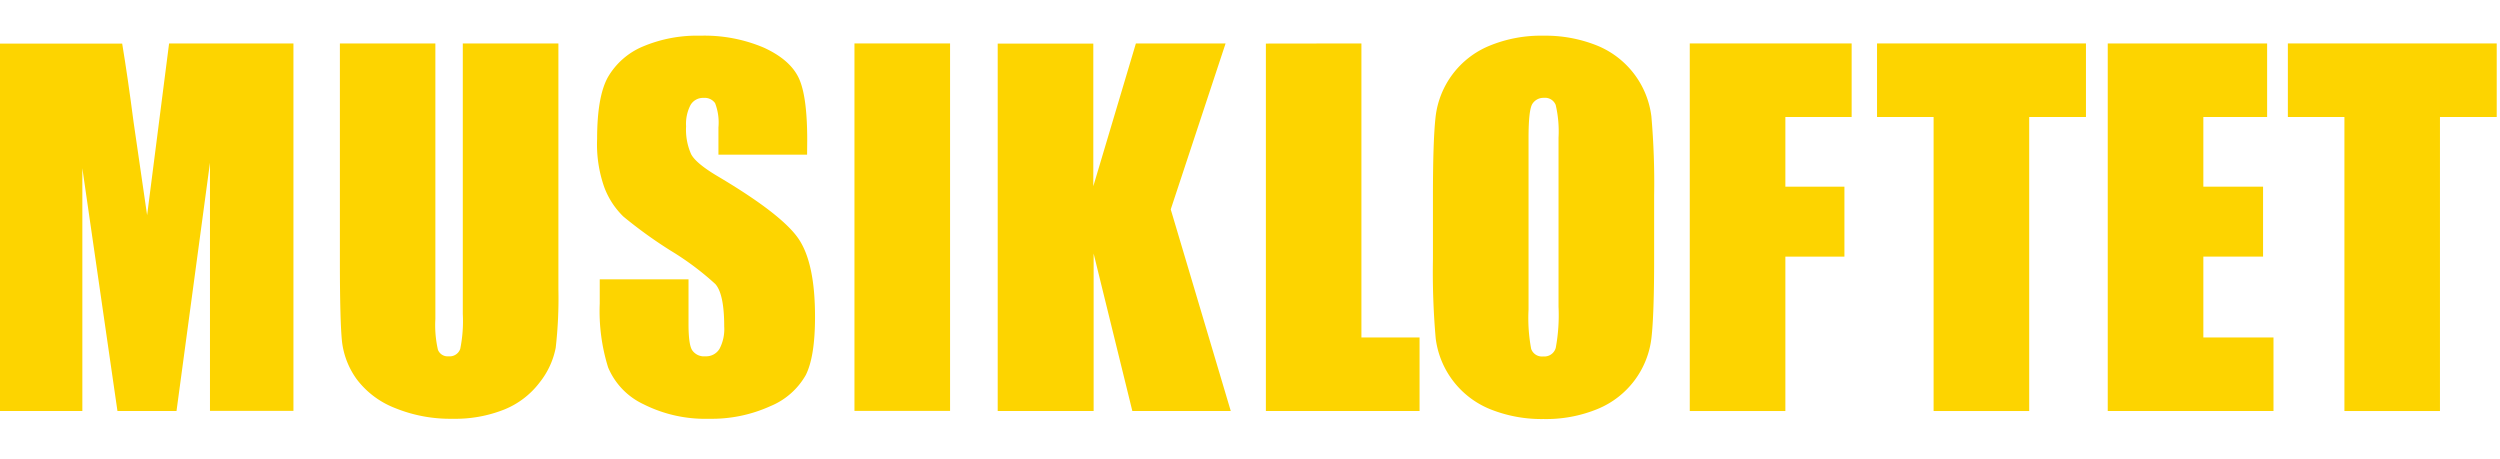 <svg xmlns="http://www.w3.org/2000/svg" width="381" height="70" viewBox="0 0 381 70"><defs><style>.cls-1{fill:#fdd400;}</style></defs><g id="Logo3"><path class="cls-1" d="M44.72,6.62v56H32l0-37.82L26.9,62.64h-9l-5.35-37v37H-.23v-56H18.62q.84,5.06,1.73,11.91l2.07,14.25L25.77,6.62Z"/><path class="cls-1" d="M85.1,6.62V44.06A66.34,66.34,0,0,1,84.69,53a12.21,12.21,0,0,1-2.46,5.3,12.74,12.74,0,0,1-5.38,4.11A20.15,20.15,0,0,1,69,63.82a22.26,22.26,0,0,1-8.86-1.66,13.36,13.36,0,0,1-5.75-4.33,12.19,12.19,0,0,1-2.25-5.62q-.34-3-.34-12.44V6.62H66.35v42a16.84,16.84,0,0,0,.39,4.68,1.57,1.57,0,0,0,1.61,1,1.7,1.7,0,0,0,1.79-1.13,21.35,21.35,0,0,0,.39-5.31V6.62Z"/><path class="cls-1" d="M123,23.57H109.49V19.42a8.25,8.25,0,0,0-.51-3.7,1.93,1.93,0,0,0-1.74-.8,2.19,2.19,0,0,0-2,1.08,6.2,6.2,0,0,0-.68,3.25,9.21,9.21,0,0,0,.76,4.23q.72,1.41,4.12,3.42,9.72,5.77,12.25,9.48t2.52,11.93c0,4-.46,6.94-1.4,8.83a11,11,0,0,1-5.41,4.76,21.58,21.58,0,0,1-9.34,1.92,20.88,20.88,0,0,1-10-2.22A10.82,10.82,0,0,1,92.68,56a28.71,28.71,0,0,1-1.28-9.72V42.57h13.53v6.82c0,2.1.19,3.45.57,4a2.18,2.18,0,0,0,2,.91,2.37,2.37,0,0,0,2.16-1.15,6.44,6.44,0,0,0,.71-3.39c0-3.3-.45-5.45-1.35-6.47a43.32,43.32,0,0,0-6.81-5.09A68.7,68.7,0,0,1,95,33a12.15,12.15,0,0,1-2.92-4.5A19.64,19.64,0,0,1,91,21.18c0-4.29.54-7.42,1.64-9.41A11.12,11.12,0,0,1,97.9,7.12a21.19,21.19,0,0,1,8.86-1.68,23.11,23.11,0,0,1,9.67,1.83c2.67,1.23,4.43,2.77,5.3,4.62s1.29,5,1.29,9.47Z"/><path class="cls-1" d="M144.79,6.62v56H130.22v-56Z"/><path class="cls-1" d="M186.78,6.62l-8.36,25.29,9.15,30.73h-15l-5.9-24v24H152.05v-56h14.57V28.38l6.49-21.76Z"/><path class="cls-1" d="M207.48,6.62V51.43h8.86V62.64H192.92v-56Z"/><path class="cls-1" d="M252.09,39.42q0,8.44-.4,12a13.37,13.37,0,0,1-8.15,10.88,20.6,20.6,0,0,1-8.31,1.56,21,21,0,0,1-8.08-1.48,13.45,13.45,0,0,1-8.35-10.81,116.8,116.8,0,0,1-.42-12.11V29.84q0-8.44.4-12A13.37,13.37,0,0,1,226.93,7a20.55,20.55,0,0,1,8.3-1.56,21.08,21.08,0,0,1,8.08,1.47,13.43,13.43,0,0,1,8.36,10.82,116.8,116.8,0,0,1,.42,12.11ZM237.52,21a17.77,17.77,0,0,0-.43-5,1.74,1.74,0,0,0-1.79-1.09,2,2,0,0,0-1.74.88c-.41.59-.61,2.33-.61,5.21V47.17a25.4,25.4,0,0,0,.4,6,1.74,1.74,0,0,0,1.85,1.15A1.79,1.79,0,0,0,237.1,53a27.39,27.39,0,0,0,.42-6.26Z"/><path class="cls-1" d="M257.52,6.62h24.67V17.83h-10.1V28.45h9V39.11h-9V62.64H257.52Z"/><path class="cls-1" d="M317.9,6.62V17.83h-8.65V62.64H294.68V17.83h-8.62V6.62Z"/><path class="cls-1" d="M321.22,6.62h24.29V17.83h-9.72V28.45h9.1V39.11h-9.1V51.43h10.69V62.64H321.22Z"/><path class="cls-1" d="M380.5,6.62V17.83h-8.65V62.64H357.29V17.83h-8.62V6.62Z"/></g></svg>